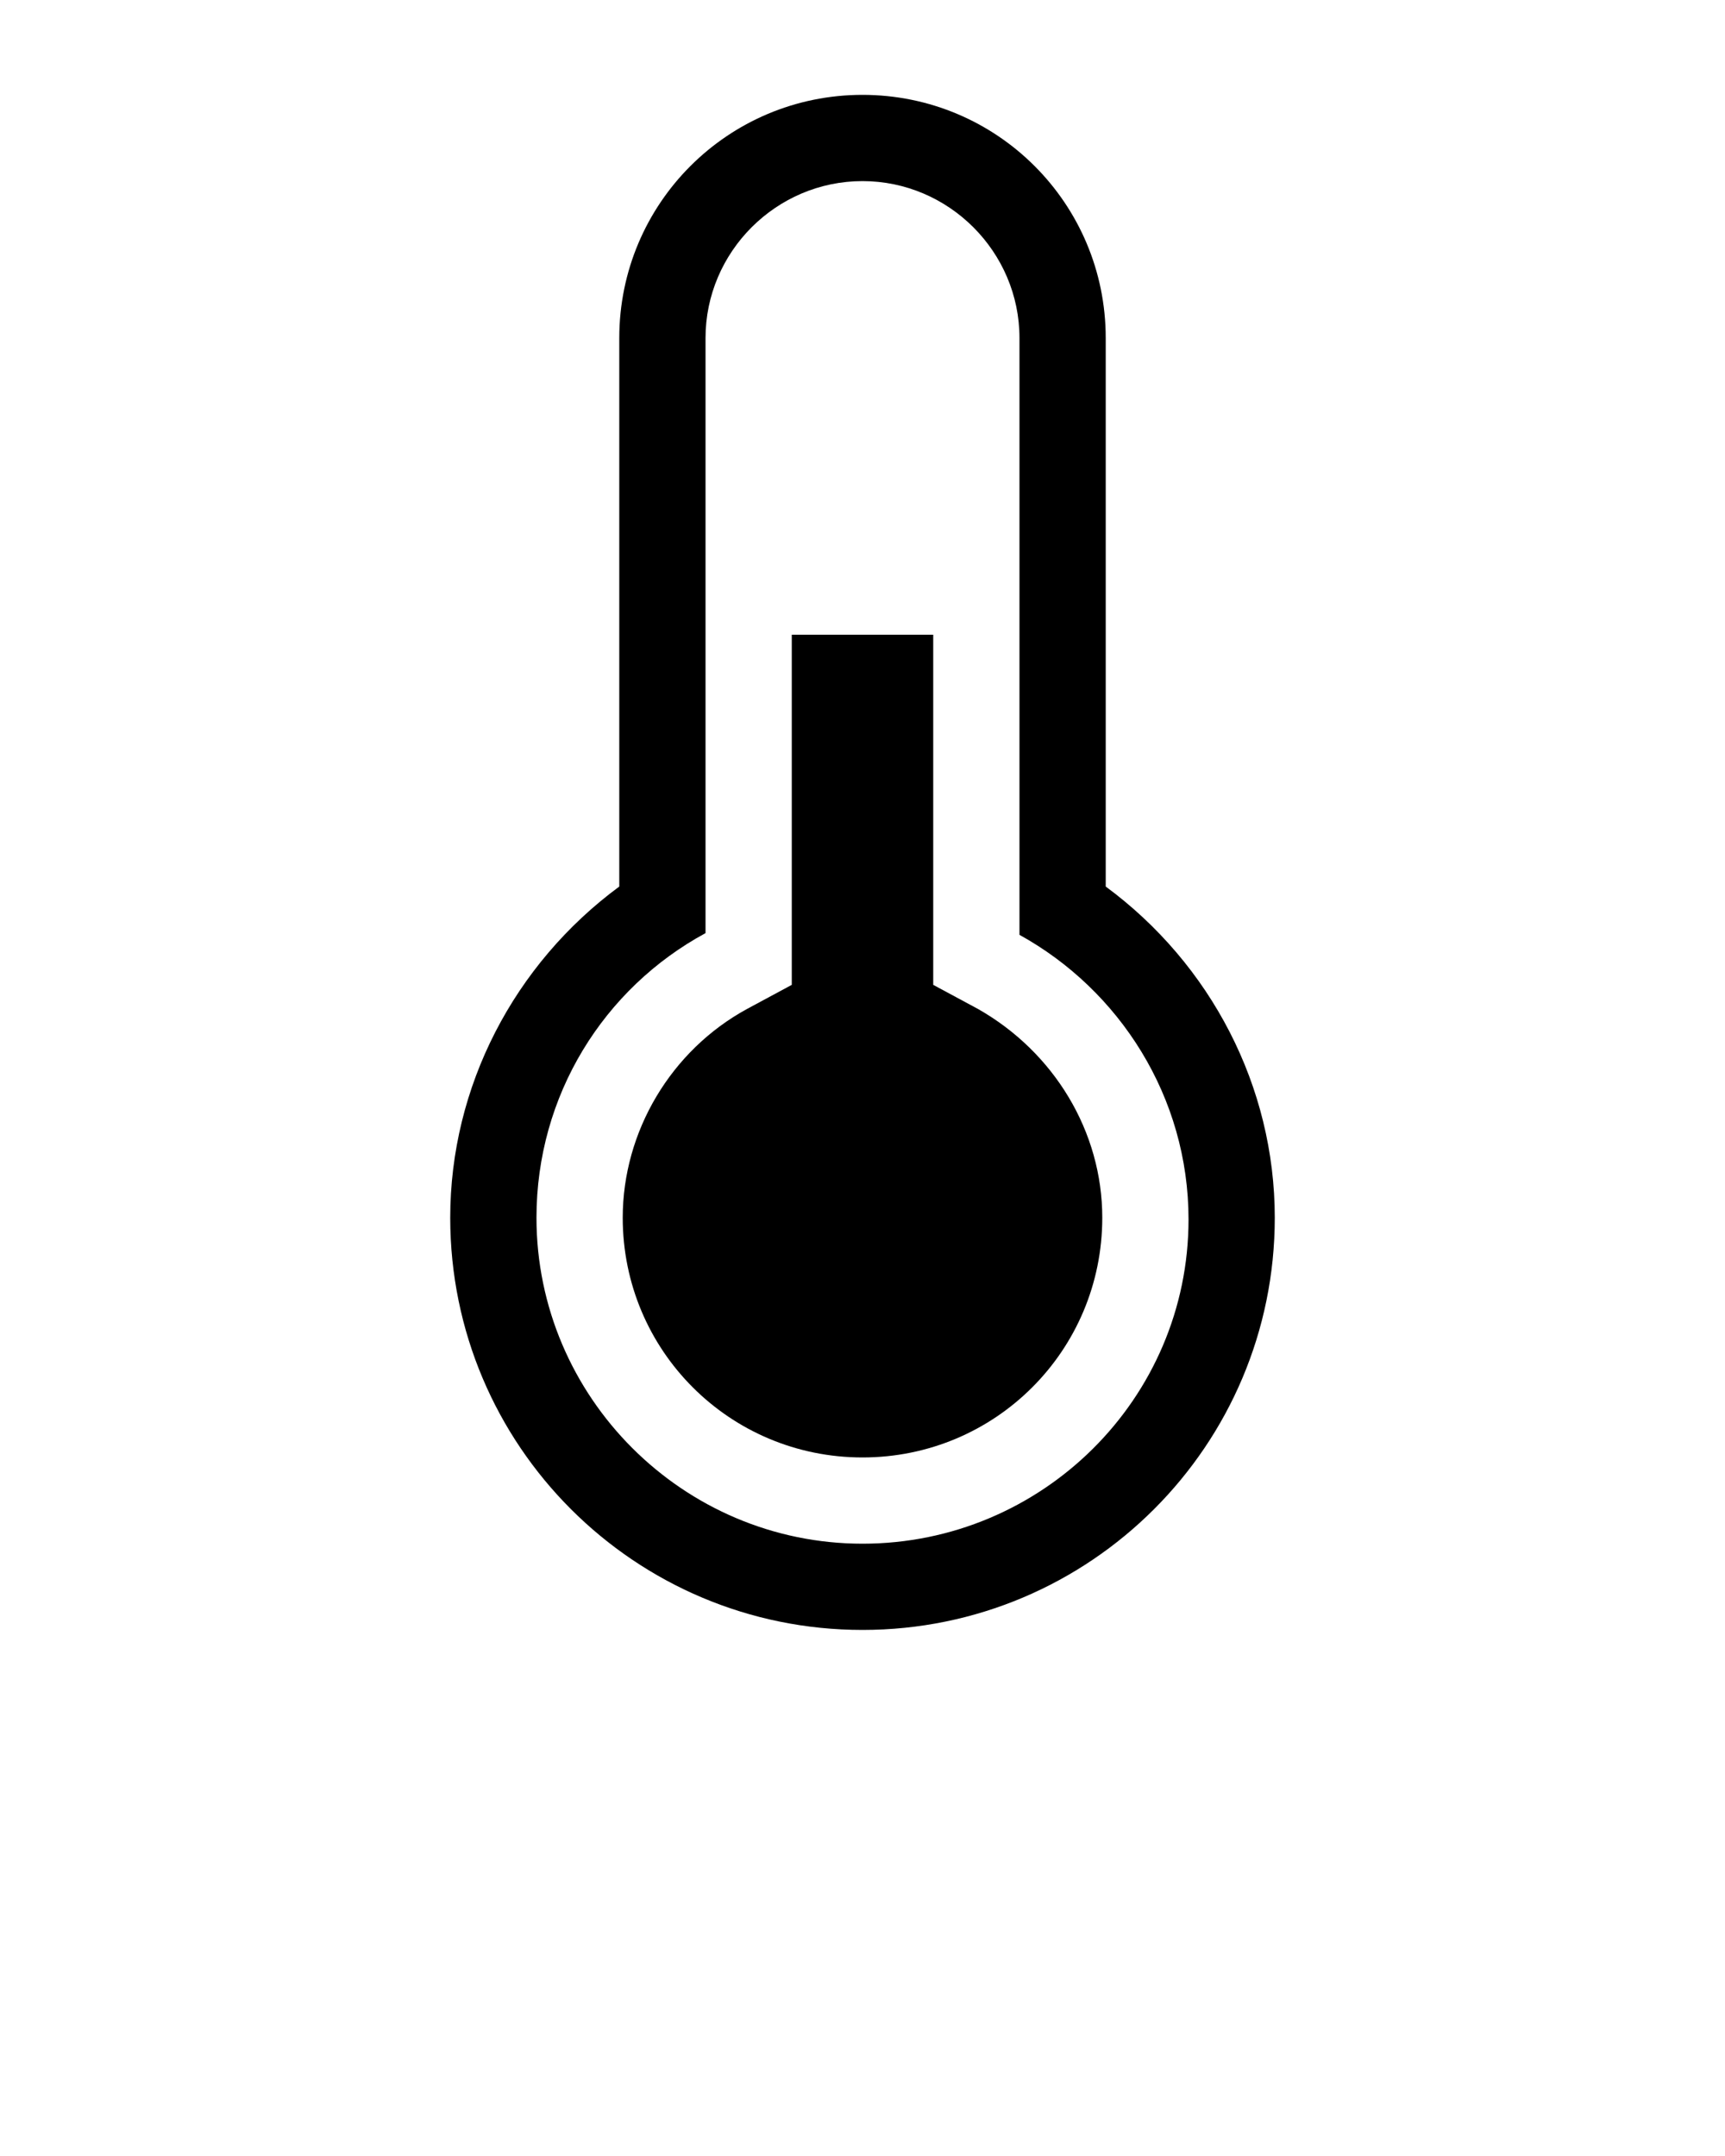 <svg xmlns="http://www.w3.org/2000/svg" xmlns:xlink="http://www.w3.org/1999/xlink" version="1.1" x="0px" y="0px" viewBox="0 0 100 125" style="enable-background:new 0 0 100 100;" xml:space="preserve"><style type="text/css">
	.st0{fill:none;}
</style><path d="M64.1,51.4V19.6c0-7.8-6.3-14.1-14.1-14.1s-14.1,6.3-14.1,14.1v31.8c-6.1,4.5-9.8,11.6-9.8,19.2c0,13.2,10.7,23.9,23.9,23.9  s23.9-10.7,23.9-23.9C73.9,63,70.2,55.9,64.1,51.4z M50,89.5c-10.4,0-18.9-8.5-18.9-18.9c0-7.1,3.9-13.3,9.8-16.5V19.6  c0-5,4.1-9.1,9.1-9.1s9.1,4.1,9.1,9.1v34.6c5.8,3.2,9.8,9.4,9.8,16.5C68.9,81.1,60.4,89.5,50,89.5z"/><path d="M56.7,58.5l-2.6-1.4v-2.9V36.8h-8.2v17.4v2.9l-2.6,1.4c-4.4,2.4-7.2,7.1-7.2,12.1c0,7.7,6.2,13.9,13.9,13.9  s13.9-6.2,13.9-13.9C63.9,65.6,61.1,61,56.7,58.5z"/></svg>